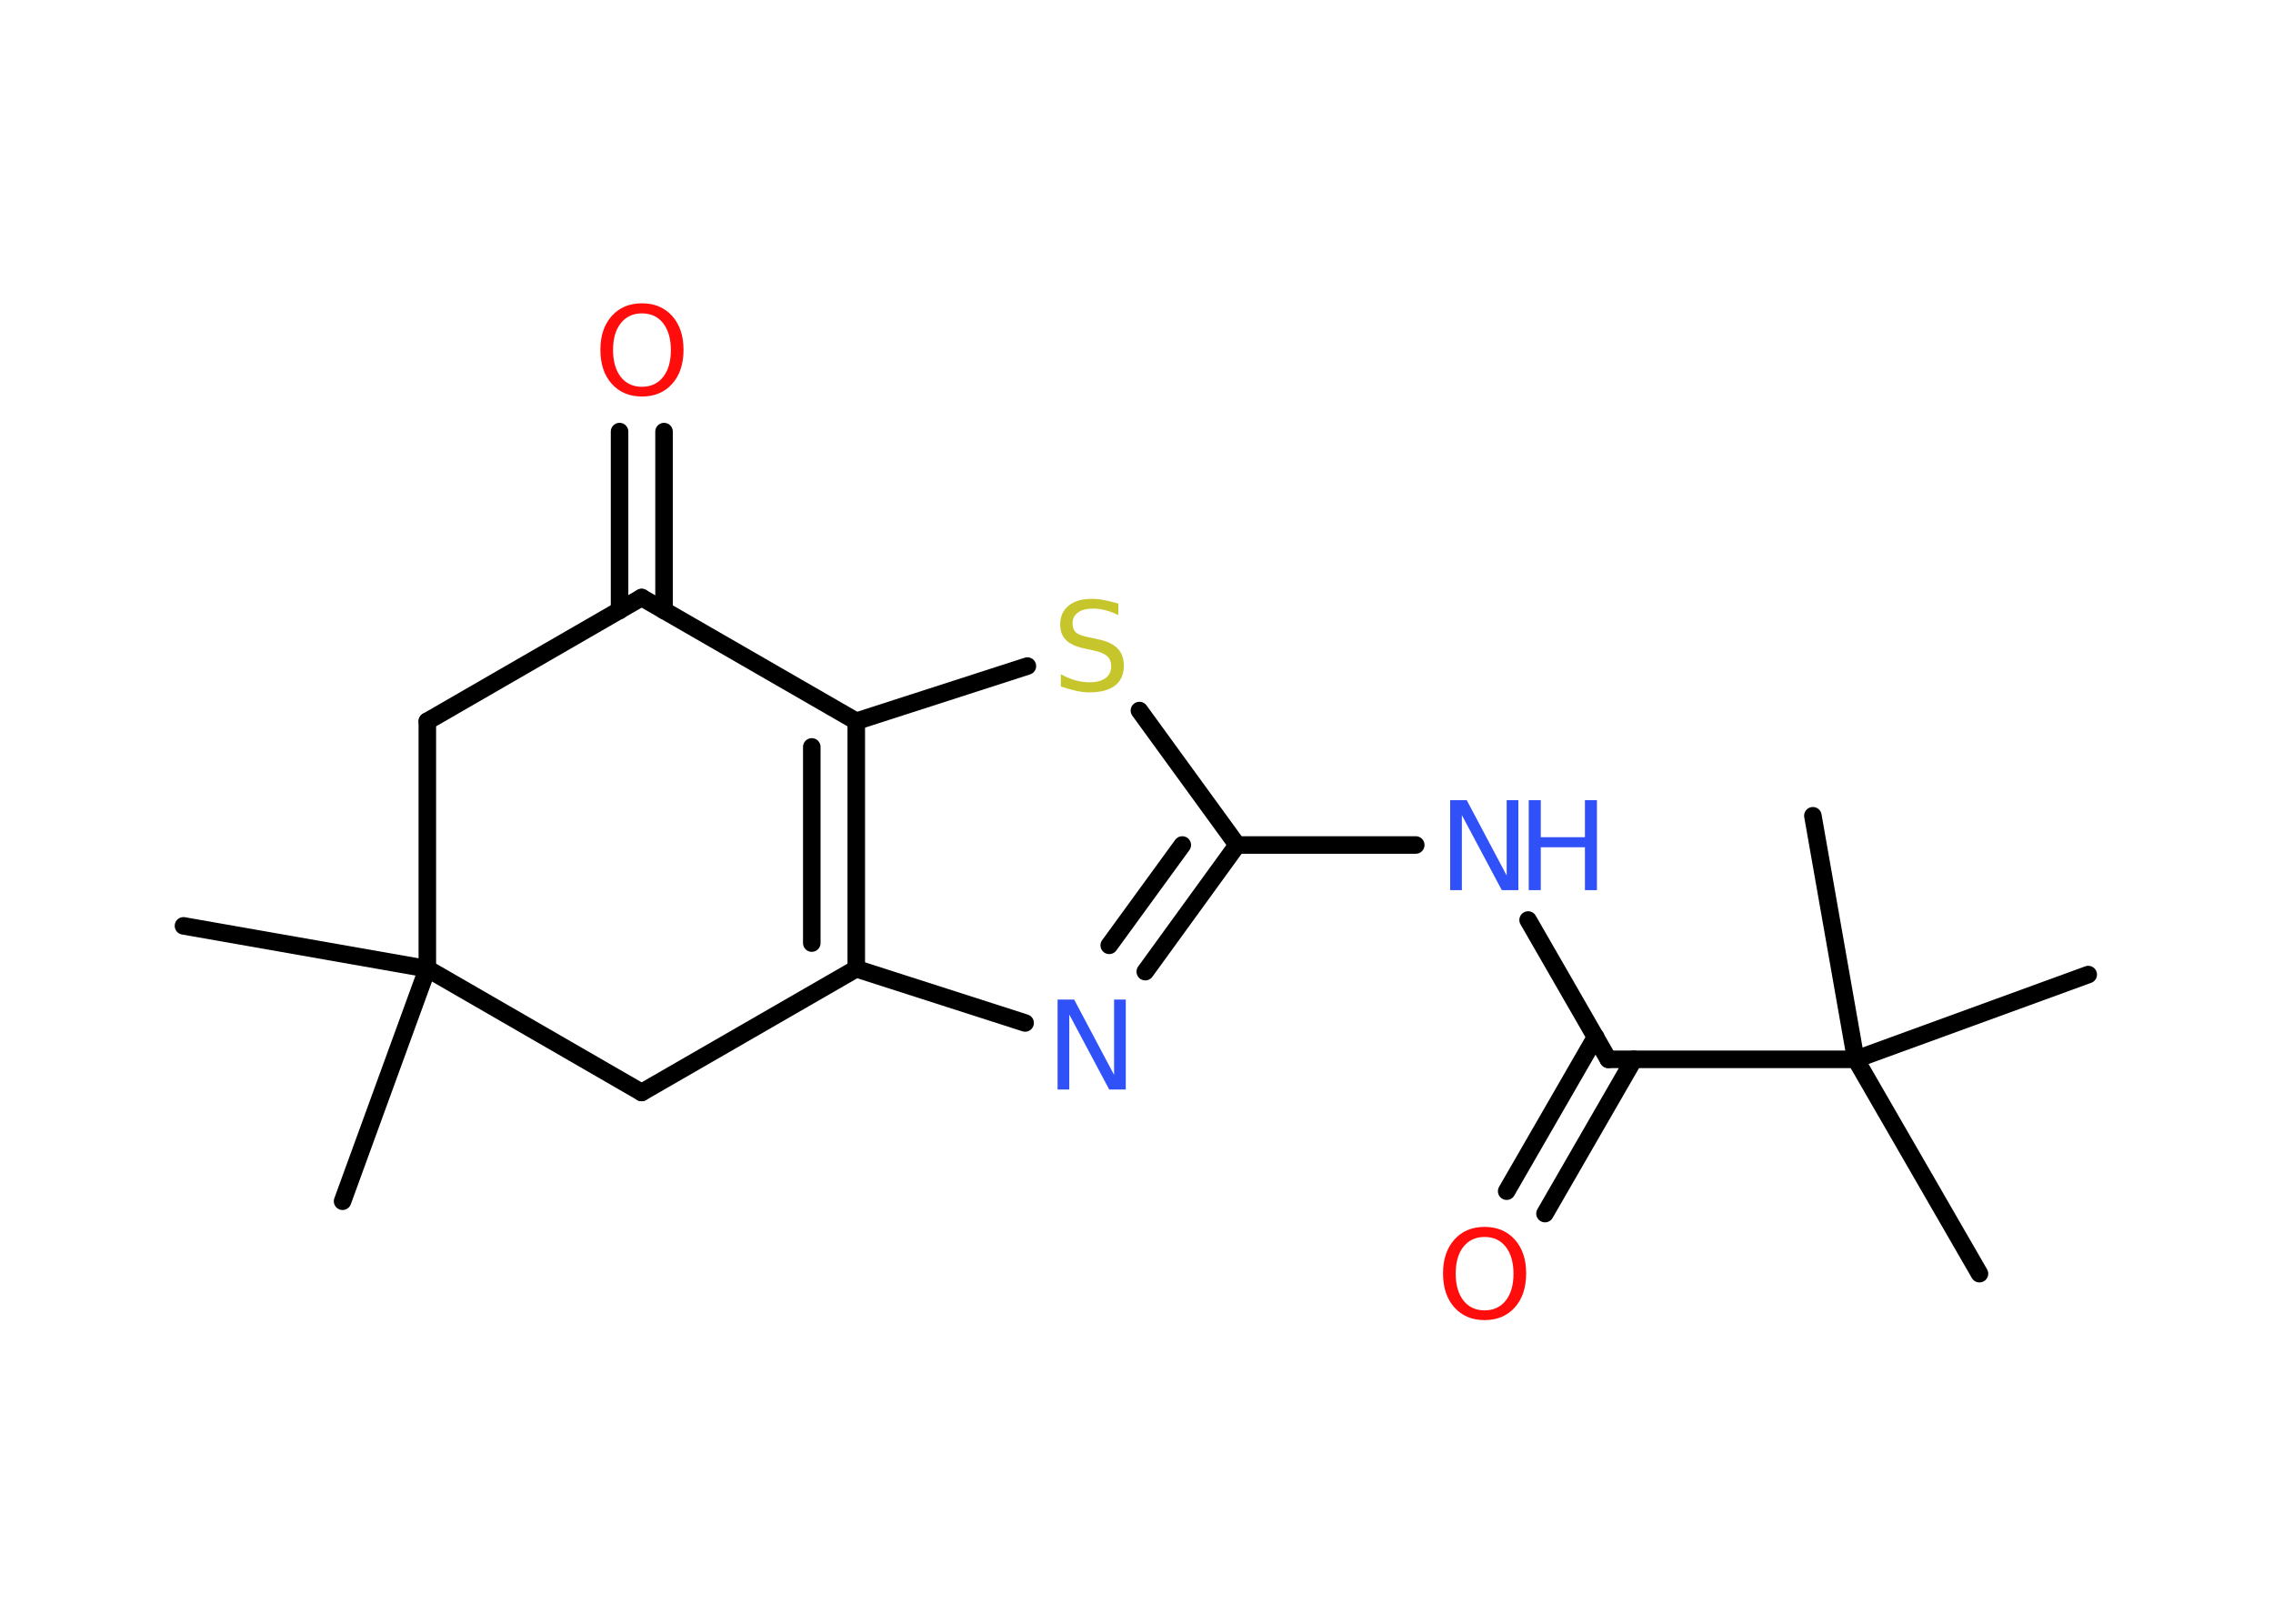 <?xml version='1.0' encoding='UTF-8'?>
<!DOCTYPE svg PUBLIC "-//W3C//DTD SVG 1.1//EN" "http://www.w3.org/Graphics/SVG/1.1/DTD/svg11.dtd">
<svg version='1.2' xmlns='http://www.w3.org/2000/svg' xmlns:xlink='http://www.w3.org/1999/xlink' width='70.0mm' height='50.0mm' viewBox='0 0 70.0 50.0'>
  <desc>Generated by the Chemistry Development Kit (http://github.com/cdk)</desc>
  <g stroke-linecap='round' stroke-linejoin='round' stroke='#000000' stroke-width='.54' fill='#3050F8'>
    <rect x='.0' y='.0' width='70.0' height='50.0' fill='#FFFFFF' stroke='none'/>
    <g id='mol1' class='mol'>
      <line id='mol1bnd1' class='bond' x1='5.65' y1='28.51' x2='13.16' y2='29.83'/>
      <line id='mol1bnd2' class='bond' x1='13.16' y1='29.83' x2='10.55' y2='36.99'/>
      <line id='mol1bnd3' class='bond' x1='13.16' y1='29.83' x2='13.16' y2='22.21'/>
      <line id='mol1bnd4' class='bond' x1='13.16' y1='22.21' x2='19.76' y2='18.4'/>
      <g id='mol1bnd5' class='bond'>
        <line x1='19.08' y1='18.8' x2='19.08' y2='13.29'/>
        <line x1='20.45' y1='18.8' x2='20.45' y2='13.29'/>
      </g>
      <line id='mol1bnd6' class='bond' x1='19.76' y1='18.4' x2='26.37' y2='22.21'/>
      <line id='mol1bnd7' class='bond' x1='26.37' y1='22.21' x2='31.64' y2='20.51'/>
      <line id='mol1bnd8' class='bond' x1='35.09' y1='21.88' x2='38.1' y2='26.02'/>
      <line id='mol1bnd9' class='bond' x1='38.1' y1='26.02' x2='43.6' y2='26.02'/>
      <line id='mol1bnd10' class='bond' x1='47.06' y1='28.33' x2='49.53' y2='32.62'/>
      <g id='mol1bnd11' class='bond'>
        <line x1='50.32' y1='32.62' x2='47.58' y2='37.37'/>
        <line x1='49.14' y1='31.93' x2='46.4' y2='36.68'/>
      </g>
      <line id='mol1bnd12' class='bond' x1='49.53' y1='32.62' x2='57.15' y2='32.62'/>
      <line id='mol1bnd13' class='bond' x1='57.15' y1='32.62' x2='60.96' y2='39.22'/>
      <line id='mol1bnd14' class='bond' x1='57.15' y1='32.62' x2='64.31' y2='30.01'/>
      <line id='mol1bnd15' class='bond' x1='57.15' y1='32.62' x2='55.83' y2='25.12'/>
      <g id='mol1bnd16' class='bond'>
        <line x1='35.27' y1='29.92' x2='38.1' y2='26.02'/>
        <line x1='34.16' y1='29.11' x2='36.41' y2='26.02'/>
      </g>
      <line id='mol1bnd17' class='bond' x1='31.57' y1='31.5' x2='26.37' y2='29.83'/>
      <g id='mol1bnd18' class='bond'>
        <line x1='26.37' y1='29.83' x2='26.37' y2='22.21'/>
        <line x1='25.0' y1='29.04' x2='25.0' y2='23.0'/>
      </g>
      <line id='mol1bnd19' class='bond' x1='26.37' y1='29.83' x2='19.76' y2='33.64'/>
      <line id='mol1bnd20' class='bond' x1='13.16' y1='29.83' x2='19.76' y2='33.64'/>
      <path id='mol1atm6' class='atom' d='M19.77 9.65q-.41 .0 -.65 .3q-.24 .3 -.24 .83q.0 .52 .24 .83q.24 .3 .65 .3q.41 .0 .65 -.3q.24 -.3 .24 -.83q.0 -.52 -.24 -.83q-.24 -.3 -.65 -.3zM19.77 9.34q.58 .0 .93 .39q.35 .39 .35 1.04q.0 .66 -.35 1.05q-.35 .39 -.93 .39q-.58 .0 -.93 -.39q-.35 -.39 -.35 -1.05q.0 -.65 .35 -1.04q.35 -.39 .93 -.39z' stroke='none' fill='#FF0D0D'/>
      <path id='mol1atm8' class='atom' d='M34.44 18.58v.36q-.21 -.1 -.4 -.15q-.19 -.05 -.37 -.05q-.31 .0 -.47 .12q-.17 .12 -.17 .34q.0 .18 .11 .28q.11 .09 .42 .15l.23 .05q.42 .08 .62 .28q.2 .2 .2 .54q.0 .4 -.27 .61q-.27 .21 -.79 .21q-.2 .0 -.42 -.05q-.22 -.05 -.46 -.13v-.38q.23 .13 .45 .19q.22 .06 .43 .06q.32 .0 .5 -.13q.17 -.13 .17 -.36q.0 -.21 -.13 -.32q-.13 -.11 -.41 -.17l-.23 -.05q-.42 -.08 -.61 -.26q-.19 -.18 -.19 -.49q.0 -.37 .26 -.58q.26 -.21 .71 -.21q.19 .0 .39 .04q.2 .04 .41 .1z' stroke='none' fill='#C6C62C'/>
      <g id='mol1atm10' class='atom'>
        <path d='M44.67 24.64h.5l1.23 2.32v-2.32h.36v2.77h-.51l-1.23 -2.31v2.31h-.36v-2.77z' stroke='none'/>
        <path d='M47.08 24.64h.37v1.14h1.36v-1.14h.37v2.77h-.37v-1.32h-1.36v1.32h-.37v-2.77z' stroke='none'/>
      </g>
      <path id='mol1atm12' class='atom' d='M45.72 38.09q-.41 .0 -.65 .3q-.24 .3 -.24 .83q.0 .52 .24 .83q.24 .3 .65 .3q.41 .0 .65 -.3q.24 -.3 .24 -.83q.0 -.52 -.24 -.83q-.24 -.3 -.65 -.3zM45.72 37.78q.58 .0 .93 .39q.35 .39 .35 1.04q.0 .66 -.35 1.05q-.35 .39 -.93 .39q-.58 .0 -.93 -.39q-.35 -.39 -.35 -1.05q.0 -.65 .35 -1.04q.35 -.39 .93 -.39z' stroke='none' fill='#FF0D0D'/>
      <path id='mol1atm17' class='atom' d='M32.58 30.78h.5l1.23 2.32v-2.32h.36v2.77h-.51l-1.23 -2.31v2.31h-.36v-2.77z' stroke='none'/>
    </g>
  </g>
</svg>
